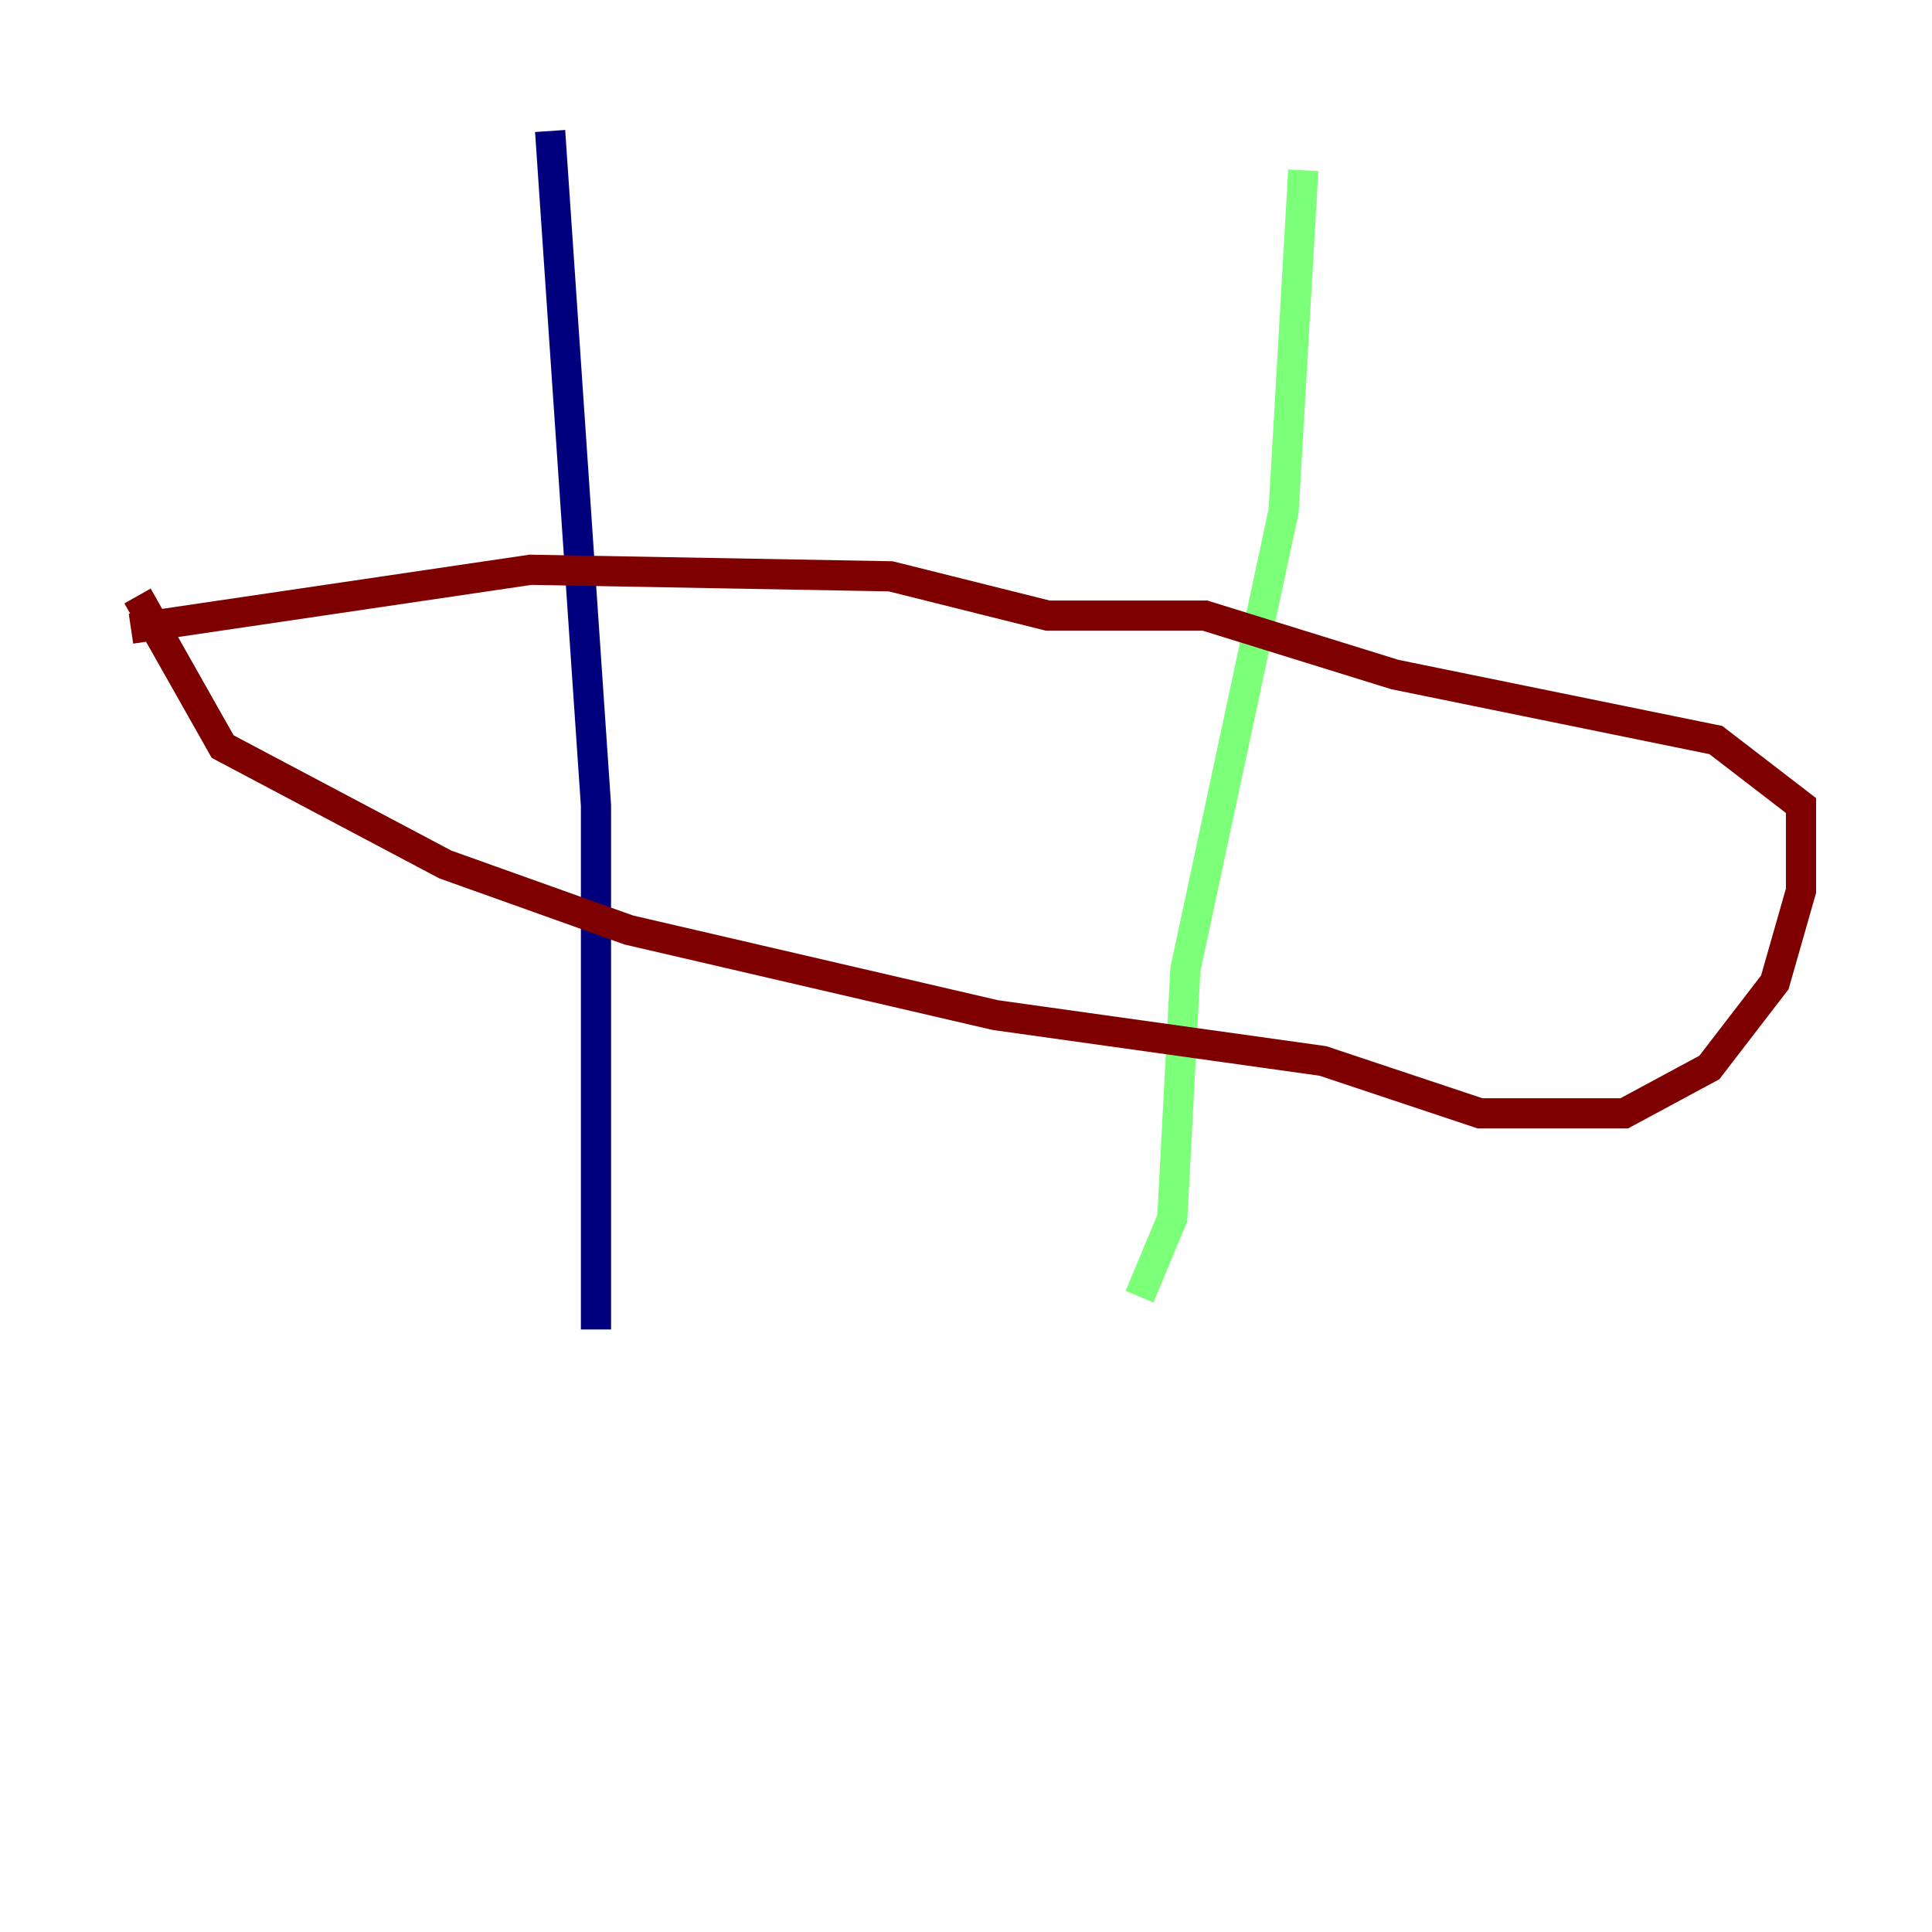 <?xml version="1.0" encoding="utf-8" ?>
<svg baseProfile="tiny" height="128" version="1.2" viewBox="0,0,128,128" width="128" xmlns="http://www.w3.org/2000/svg" xmlns:ev="http://www.w3.org/2001/xml-events" xmlns:xlink="http://www.w3.org/1999/xlink"><defs /><polyline fill="none" points="36.447,8.678 39.485,53.37 39.485,88.081" stroke="#00007f" stroke-width="2" /><polyline fill="none" points="86.346,11.281 85.044,33.844 78.536,64.217 77.668,80.705 75.498,85.912" stroke="#7cff79" stroke-width="2" /><polyline fill="none" points="9.112,39.485 14.752,49.464 29.505,57.275 41.654,61.614 65.953,67.254 87.647,70.291 98.061,73.763 107.607,73.763 113.248,70.725 117.586,65.085 119.322,59.01 119.322,53.37 113.681,49.031 92.42,44.691 79.837,40.786 69.424,40.786 59.01,38.183 35.146,37.749 8.678,41.654" stroke="#7f0000" stroke-width="2" /></svg>